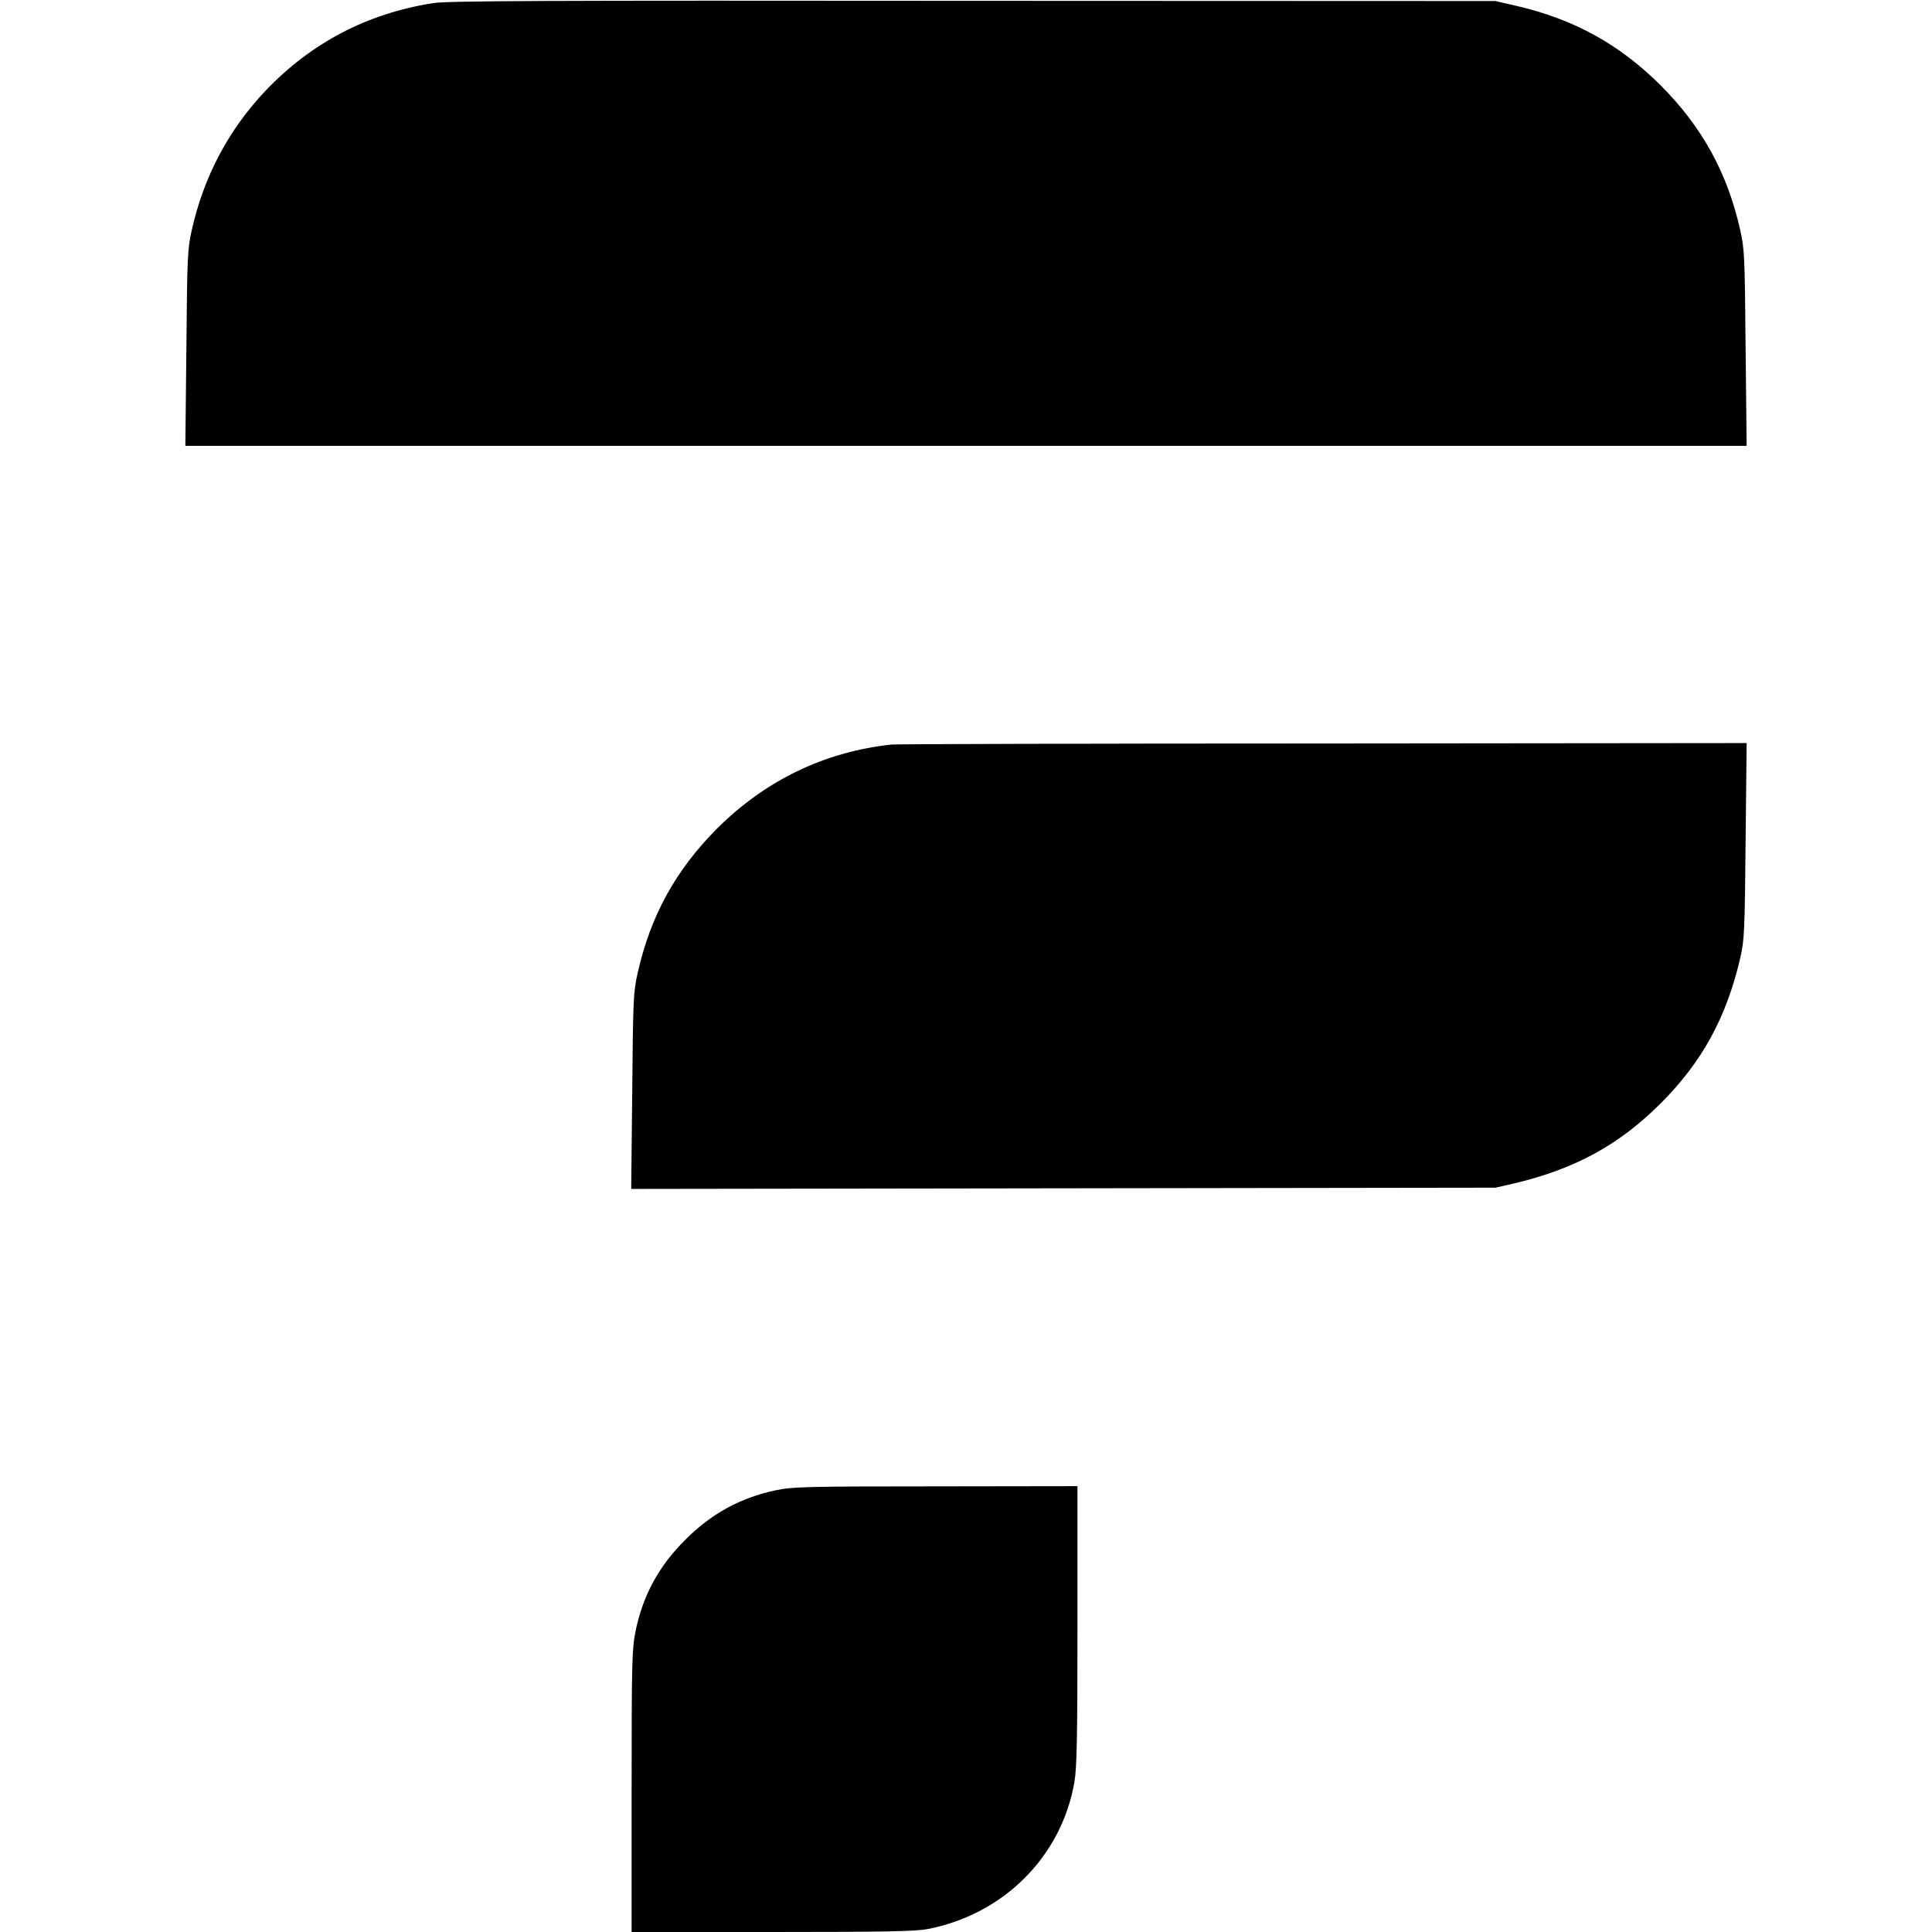 <svg version="1" xmlns="http://www.w3.org/2000/svg" width="1248" height="1248" viewBox="0 0 936 936"><path d="M209.9 1.5c-32 5-59.1 19.2-81.3 42.5-17.9 18.9-29.9 41.6-35.7 67.5-2.1 9.4-2.2 13-2.6 57.2l-.5 47.3h756.4l-.5-47.3c-.4-44.2-.5-47.8-2.6-57.2-6.2-27.7-18.4-49.9-38.5-70.1-20.1-20-42-32.1-70.1-38.6l-10-2.3-253-.1C263.1.2 217 .4 209.9 1.5zM432 360.7c-32.5 3.5-61.1 17.3-84.6 40.7-20.1 20.2-32.3 42.4-38.5 70.1-2.1 9.4-2.2 13-2.6 57.3l-.5 47.2 209.4-.3 209.3-.3 9.2-2.1c29.4-7 50.7-18.6 70.9-38.8 20.1-20.1 31.9-41.7 38.6-70.8 1.9-8.5 2.1-12.8 2.5-56.5l.5-47.2-205.4.2c-112.9 0-206.9.3-208.8.5zM375.8 722c-17 3.6-31.2 11.3-43.8 24-12.8 12.7-20.5 26.8-24.1 44.3-1.7 8.5-1.9 14.3-1.9 77.4V936h67.9c54.9 0 69.4-.3 75.4-1.4 36.9-7.1 64.9-35.1 71.2-71.1 1.2-7.3 1.5-20.4 1.5-76.1V720l-68.7.1c-62.7 0-69.6.2-77.5 1.9z"/></svg>